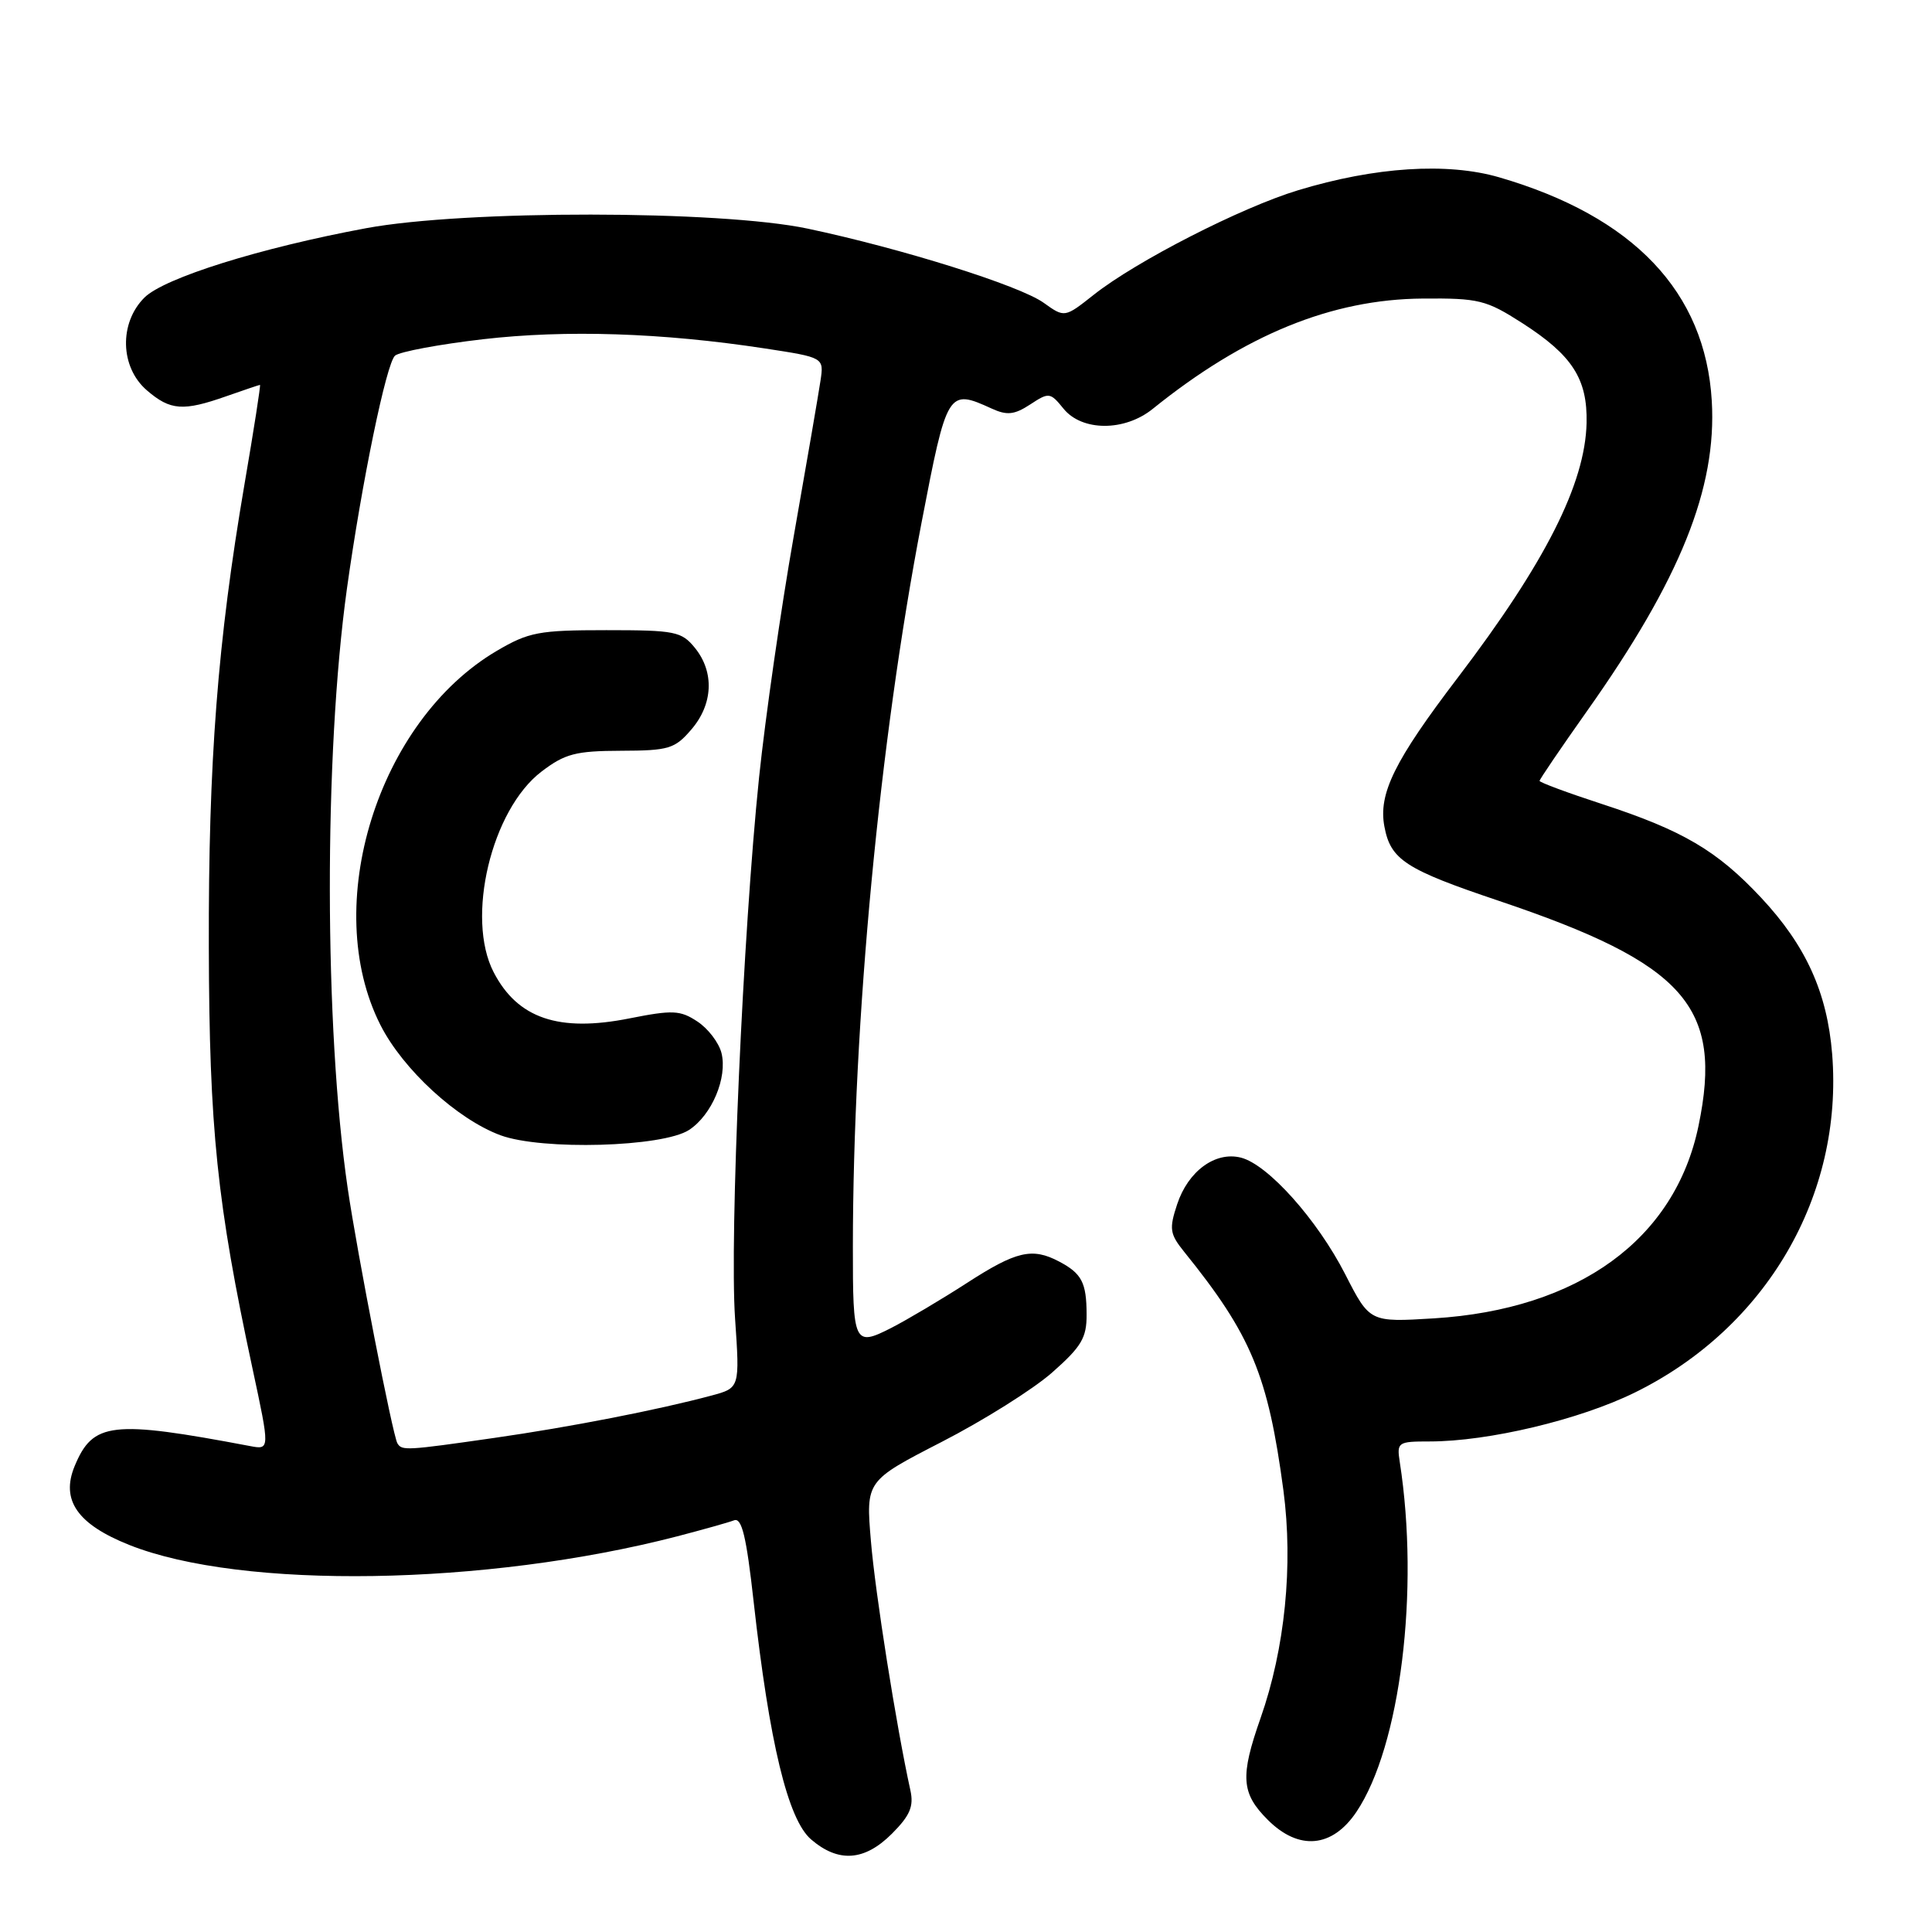 <?xml version="1.0" encoding="UTF-8" standalone="no"?>
<!DOCTYPE svg PUBLIC "-//W3C//DTD SVG 1.1//EN" "http://www.w3.org/Graphics/SVG/1.1/DTD/svg11.dtd" >
<svg xmlns="http://www.w3.org/2000/svg" xmlns:xlink="http://www.w3.org/1999/xlink" version="1.1" viewBox="0 0 256 256">
 <g >
 <path fill="currentColor"
d=" M 118.19 242.97 C 120.58 240.57 121.10 239.36 120.63 237.22 C 118.76 228.71 115.97 211.07 115.40 204.19 C 114.73 196.23 114.73 196.23 124.78 191.06 C 130.31 188.22 136.89 184.09 139.41 181.87 C 143.30 178.44 144.00 177.27 143.98 174.17 C 143.97 169.94 143.34 168.74 140.32 167.15 C 136.77 165.28 134.65 165.78 128.14 169.99 C 124.75 172.18 120.23 174.86 118.09 175.96 C 113.17 178.46 113.00 178.10 113.01 165.17 C 113.03 135.24 116.53 98.28 122.11 69.25 C 125.49 51.68 125.60 51.49 131.41 54.14 C 133.44 55.07 134.41 54.96 136.51 53.59 C 138.99 51.96 139.16 51.98 140.92 54.15 C 143.37 57.17 149.01 57.19 152.74 54.18 C 164.92 44.36 176.44 39.65 188.52 39.56 C 195.95 39.50 196.93 39.75 201.69 42.80 C 208.34 47.07 210.36 50.20 210.23 56.05 C 210.04 64.11 204.77 74.54 193.18 89.77 C 184.76 100.82 182.62 105.17 183.44 109.52 C 184.26 113.93 186.22 115.20 198.62 119.37 C 223.29 127.68 228.35 133.38 225.06 149.19 C 221.94 164.22 209.17 173.50 190.00 174.69 C 181.50 175.21 181.50 175.21 178.25 168.85 C 174.54 161.60 168.00 154.29 164.42 153.39 C 161.03 152.54 157.43 155.18 155.98 159.57 C 154.90 162.83 155.00 163.50 156.90 165.86 C 165.80 176.88 168.02 182.22 170.06 197.49 C 171.37 207.41 170.27 218.44 167.03 227.66 C 164.31 235.40 164.46 237.62 167.99 241.14 C 172.10 245.25 176.53 244.85 179.73 240.09 C 185.56 231.41 188.12 210.75 185.48 193.75 C 185.07 191.10 185.21 191.00 189.44 191.00 C 197.22 191.00 209.32 188.12 216.64 184.51 C 234.05 175.95 244.27 158.40 242.77 139.66 C 242.11 131.51 239.29 125.29 233.36 118.95 C 227.51 112.70 222.99 110.04 212.25 106.53 C 207.71 105.05 204.00 103.67 204.00 103.47 C 204.00 103.27 206.83 99.11 210.28 94.23 C 222.64 76.77 227.50 64.69 226.82 53.13 C 225.97 38.68 216.45 28.67 198.63 23.49 C 191.77 21.50 182.21 22.11 172.00 25.21 C 164.47 27.49 150.55 34.61 144.94 39.05 C 141.07 42.11 141.07 42.11 138.29 40.12 C 135.09 37.83 119.45 32.92 107.00 30.29 C 95.36 27.84 61.57 27.81 48.50 30.24 C 34.46 32.85 21.79 36.82 19.15 39.42 C 15.76 42.78 15.90 48.66 19.46 51.72 C 22.57 54.40 24.26 54.52 30.00 52.50 C 32.34 51.68 34.34 51.00 34.45 51.00 C 34.56 51.00 33.64 56.91 32.40 64.14 C 28.83 85.04 27.61 100.85 27.67 125.50 C 27.73 149.61 28.75 159.40 33.45 181.30 C 35.77 192.11 35.77 192.11 33.13 191.61 C 14.79 188.14 12.31 188.43 9.89 194.27 C 8.03 198.77 10.25 201.97 17.12 204.71 C 32.03 210.65 64.38 210.14 89.74 203.57 C 93.15 202.68 96.54 201.73 97.27 201.45 C 98.29 201.06 98.90 203.58 99.86 212.22 C 101.95 230.95 104.40 241.09 107.47 243.73 C 111.10 246.85 114.55 246.61 118.19 242.97 Z  M 52.66 191.25 C 52.04 190.22 47.34 166.13 46.07 157.44 C 42.96 136.16 42.91 100.03 45.97 78.00 C 47.93 63.93 51.20 48.08 52.35 47.12 C 52.98 46.60 58.22 45.62 64.00 44.95 C 74.98 43.68 87.72 44.09 101.34 46.17 C 109.18 47.37 109.18 47.37 108.72 50.44 C 108.47 52.12 106.88 61.38 105.18 71.02 C 103.48 80.66 101.41 95.06 100.58 103.02 C 98.45 123.58 96.66 163.84 97.40 174.71 C 98.03 183.91 98.03 183.91 94.27 184.92 C 87.18 186.82 75.50 189.10 65.50 190.53 C 53.80 192.21 53.26 192.24 52.66 191.25 Z  M 91.31 149.72 C 94.33 147.74 96.41 142.79 95.60 139.53 C 95.25 138.15 93.81 136.27 92.40 135.35 C 90.13 133.85 89.12 133.81 83.42 134.94 C 74.04 136.81 68.58 134.95 65.41 128.82 C 61.69 121.64 65.11 107.30 71.75 102.24 C 74.86 99.87 76.28 99.50 82.28 99.48 C 88.61 99.46 89.42 99.22 91.60 96.67 C 94.49 93.32 94.68 89.06 92.09 85.86 C 90.31 83.67 89.47 83.50 80.34 83.50 C 71.41 83.50 70.07 83.75 65.83 86.24 C 50.05 95.52 42.42 120.05 50.41 135.82 C 53.40 141.72 60.57 148.30 66.32 150.43 C 71.81 152.45 87.82 152.00 91.31 149.72 Z "/>
</g>
</svg>